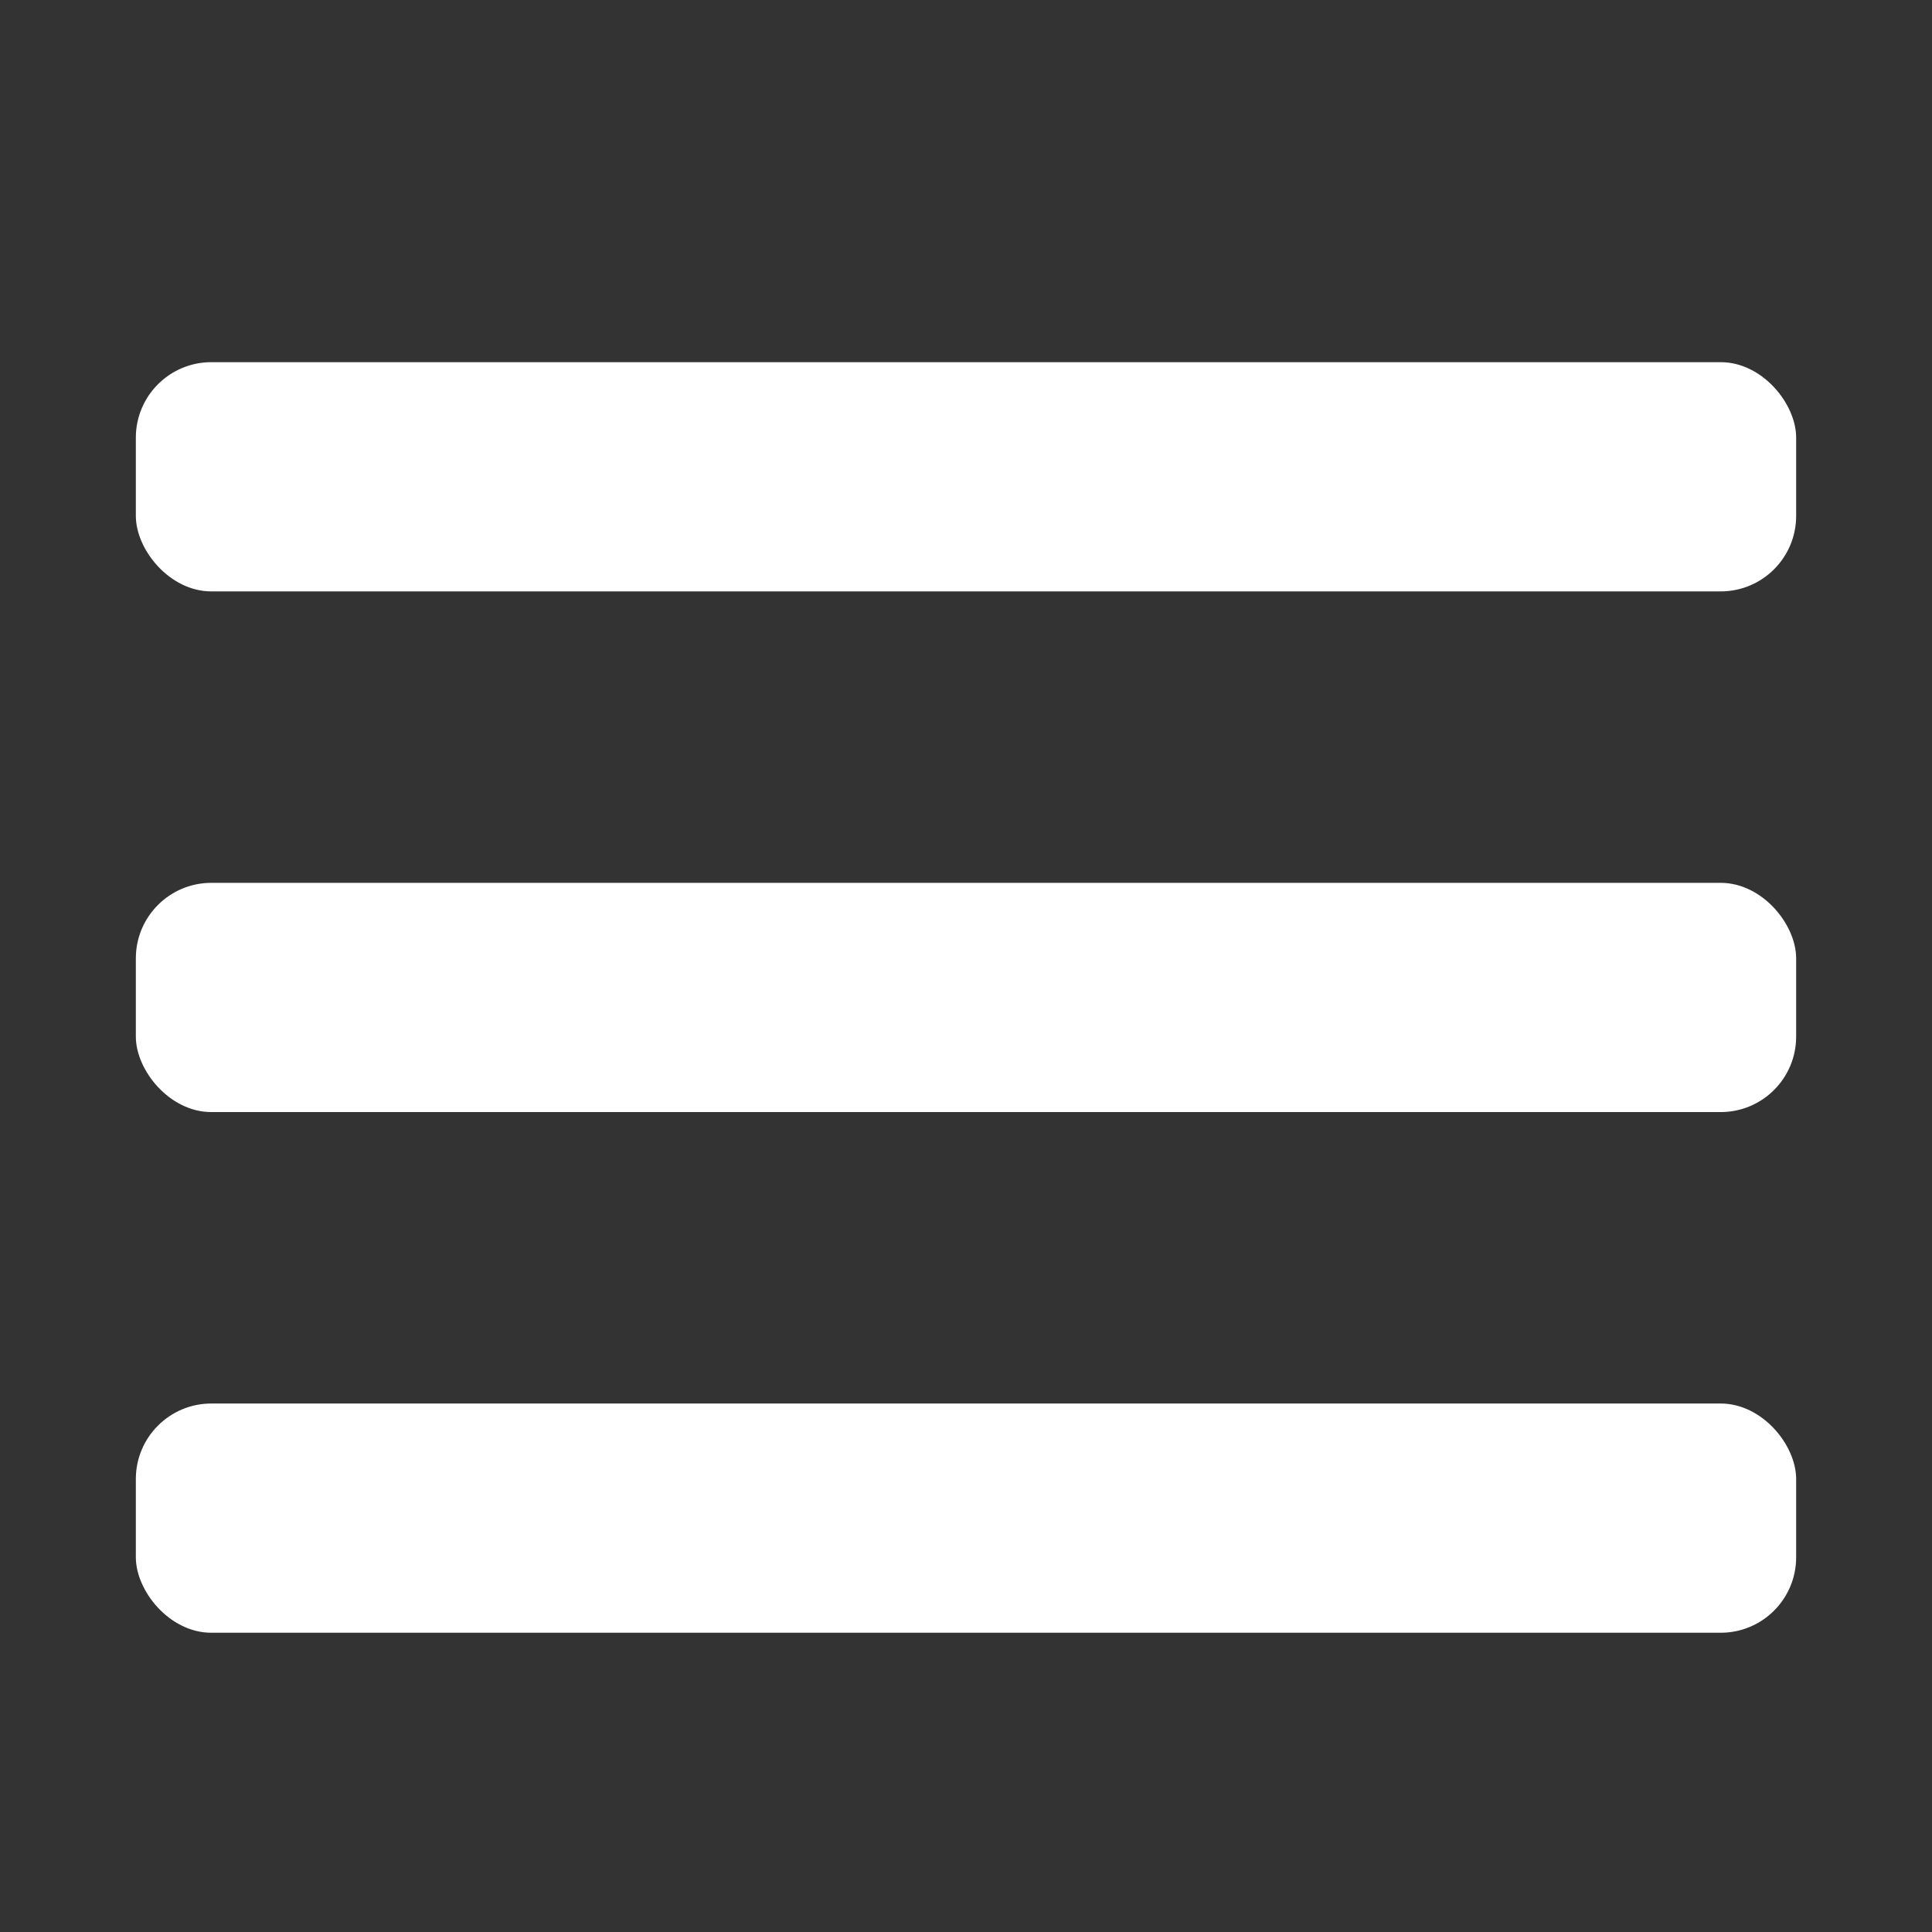 <?xml version="1.0" encoding="UTF-8" standalone="no"?>
<svg
   xmlns:dc="http://purl.org/dc/elements/1.1/"
   xmlns:cc="http://creativecommons.org/ns#"
   xmlns:rdf="http://www.w3.org/1999/02/22-rdf-syntax-ns#"
   xmlns:svg="http://www.w3.org/2000/svg"
   xmlns="http://www.w3.org/2000/svg"
   xmlns:sodipodi="http://sodipodi.sourceforge.net/DTD/sodipodi-0.dtd"
   xmlns:inkscape="http://www.inkscape.org/namespaces/inkscape"
   version="1.1"
   id="Layer_1"
   x="0px"
   y="0px"
   width="256px"
   height="256px"
   viewBox="0 0 256 256"
   enable-background="new 0 0 256 256"
   xml:space="preserve"
   sodipodi:docname="listView.svg"
   inkscape:version="0.92.4 (unknown)"><rect x="0" y="0" width="256" height="256" fill="#333333" stroke="none"/><defs
   id="defs13" /><sodipodi:namedview
   pagecolor="#ffffff"
   bordercolor="#666666"
   borderopacity="1"
   objecttolerance="10"
   gridtolerance="10"
   guidetolerance="10"
   inkscape:pageopacity="0"
   inkscape:pageshadow="2"
   inkscape:window-width="1869"
   inkscape:window-height="1025"
   id="namedview11"
   showgrid="false"
   inkscape:snap-bbox="true"
   inkscape:bbox-paths="true"
   inkscape:bbox-nodes="true"
   inkscape:snap-bbox-edge-midpoints="true"
   inkscape:snap-bbox-midpoints="true"
   inkscape:zoom="2.6074563"
   inkscape:cx="112.70902"
   inkscape:cy="100.52146"
   inkscape:window-x="51"
   inkscape:window-y="27"
   inkscape:window-maximized="1"
   inkscape:current-layer="Layer_1" />

<g
   id="g861"
   style="fill:#ffffff;fill-opacity:1"
   transform="translate(-219)"><rect
     ry="10"
     rx="10"
     y="47.99"
     x="237"
     height="30.373"
     width="220"
     id="rect829"
     style="fill:#ffffff;fill-opacity:1;stroke:none;stroke-width:0.817;stroke-linecap:square;stroke-miterlimit:4;stroke-dasharray:none;stroke-dashoffset:0;stroke-opacity:1" /><rect
     ry="10"
     rx="10"
     y="116.982"
     x="237"
     height="30.373"
     width="220"
     id="rect829-0"
     style="fill:#ffffff;fill-opacity:1;stroke:none;stroke-width:0.817;stroke-linecap:square;stroke-miterlimit:4;stroke-dasharray:none;stroke-dashoffset:0;stroke-opacity:1" /><rect
     ry="10"
     rx="10"
     y="185.974"
     x="237"
     height="30.373"
     width="220"
     id="rect829-1"
     style="fill:#ffffff;fill-opacity:1;stroke:none;stroke-width:0.817;stroke-linecap:square;stroke-miterlimit:4;stroke-dasharray:none;stroke-dashoffset:0;stroke-opacity:1" /></g></svg>